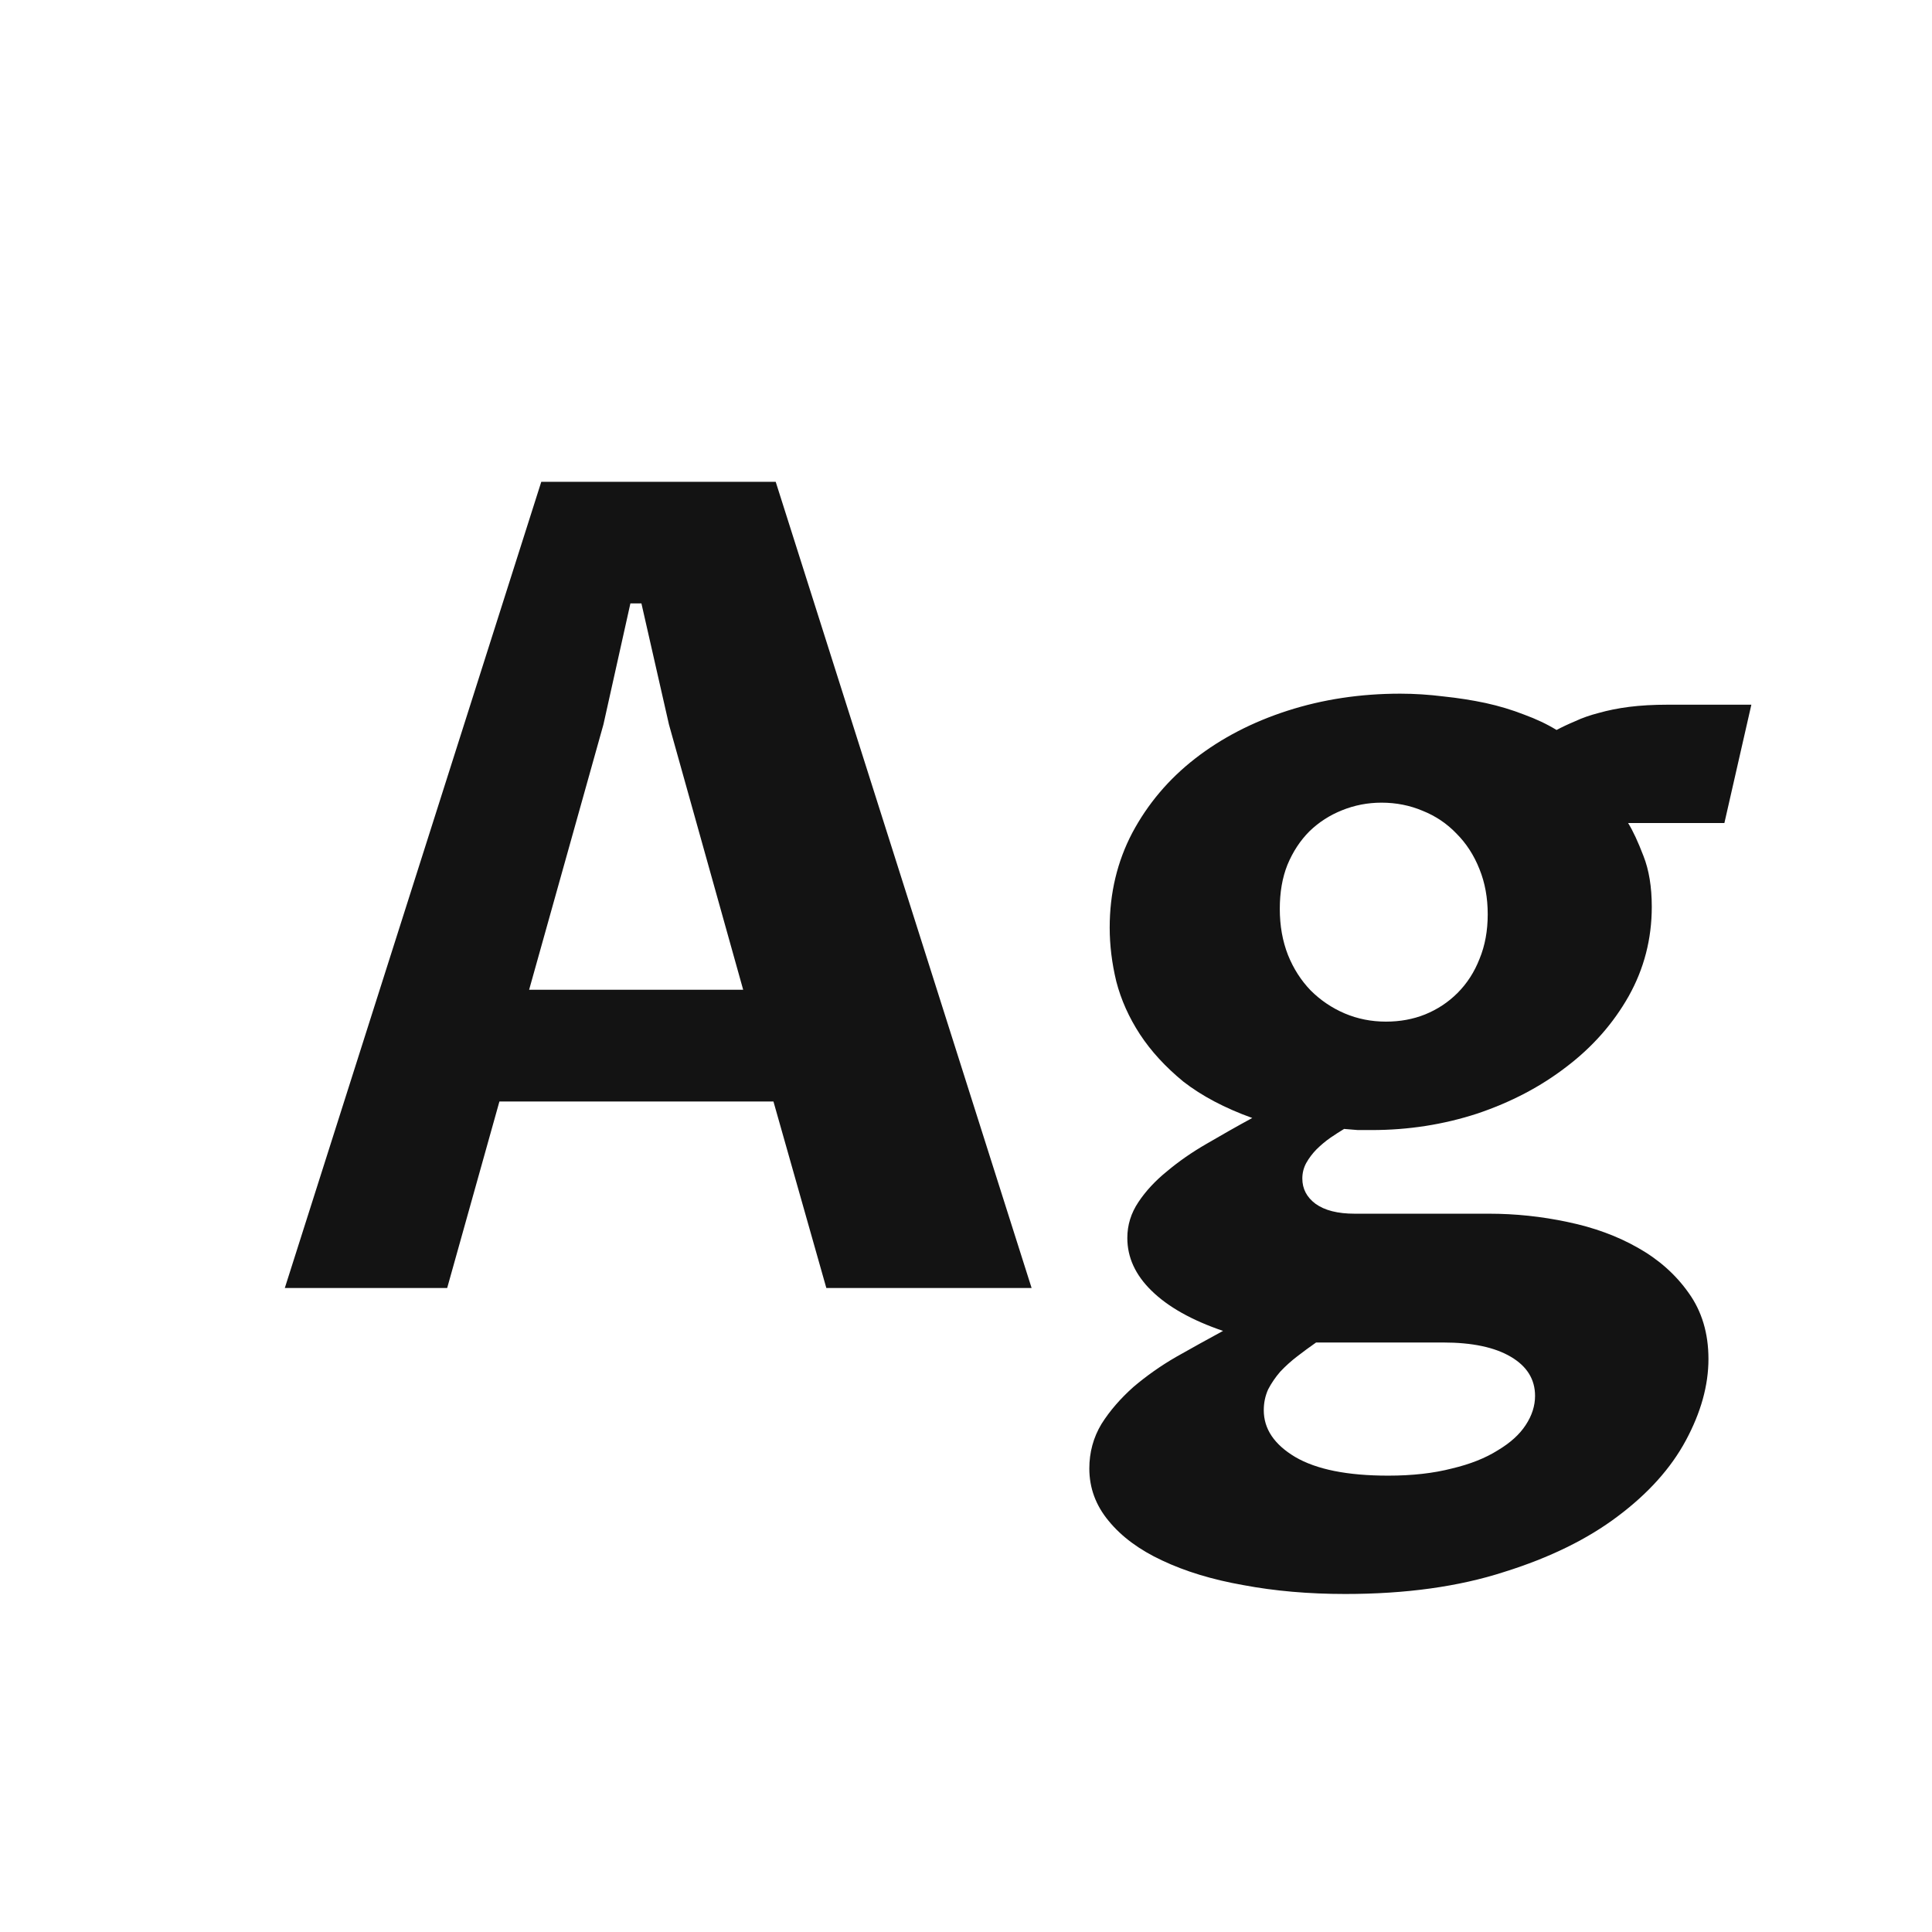 <svg width="24" height="24" viewBox="0 0 24 24" fill="none" xmlns="http://www.w3.org/2000/svg">
<path d="M9.608 13.683H6.204L5.555 16H3.538L6.724 5.985H9.636L12.815 16H10.265L9.608 13.683ZM9.232 12.295L8.31 9L7.968 7.496H7.831L7.496 9L6.573 12.295H9.232ZM16.349 16.677C16.271 16.731 16.194 16.788 16.116 16.848C16.039 16.907 15.968 16.971 15.904 17.039C15.845 17.107 15.795 17.18 15.754 17.258C15.717 17.34 15.699 17.426 15.699 17.518C15.699 17.75 15.829 17.944 16.089 18.099C16.353 18.254 16.738 18.331 17.244 18.331C17.545 18.331 17.809 18.301 18.037 18.242C18.265 18.188 18.454 18.112 18.605 18.017C18.759 17.925 18.876 17.821 18.953 17.702C19.031 17.584 19.069 17.463 19.069 17.34C19.069 17.135 18.969 16.973 18.769 16.855C18.568 16.736 18.288 16.677 17.928 16.677H16.349ZM15.193 16.533C14.806 16.401 14.51 16.235 14.305 16.034C14.104 15.838 14.004 15.62 14.004 15.378C14.004 15.218 14.05 15.07 14.141 14.934C14.232 14.797 14.35 14.669 14.496 14.551C14.642 14.428 14.806 14.314 14.988 14.209C15.175 14.1 15.364 13.992 15.556 13.888C15.214 13.765 14.929 13.614 14.701 13.437C14.478 13.254 14.298 13.058 14.161 12.849C14.024 12.639 13.926 12.42 13.867 12.192C13.812 11.964 13.785 11.741 13.785 11.523C13.785 11.094 13.879 10.702 14.065 10.347C14.257 9.987 14.517 9.679 14.845 9.424C15.173 9.169 15.556 8.97 15.993 8.829C16.431 8.688 16.898 8.617 17.395 8.617C17.572 8.617 17.75 8.629 17.928 8.651C18.11 8.67 18.285 8.697 18.454 8.733C18.623 8.77 18.782 8.818 18.933 8.877C19.083 8.932 19.217 8.995 19.336 9.068C19.404 9.032 19.482 8.995 19.568 8.959C19.655 8.918 19.753 8.884 19.862 8.856C19.972 8.825 20.097 8.799 20.238 8.781C20.38 8.763 20.539 8.754 20.717 8.754H21.756L21.421 10.224H20.225C20.284 10.319 20.348 10.456 20.416 10.634C20.484 10.807 20.519 11.017 20.519 11.263C20.519 11.664 20.423 12.035 20.231 12.377C20.04 12.714 19.783 13.006 19.459 13.252C19.14 13.498 18.771 13.692 18.352 13.833C17.932 13.97 17.495 14.038 17.039 14.038C16.984 14.038 16.927 14.038 16.868 14.038C16.814 14.034 16.756 14.029 16.697 14.024C16.643 14.056 16.586 14.093 16.526 14.134C16.467 14.175 16.41 14.223 16.355 14.277C16.305 14.328 16.262 14.384 16.226 14.448C16.194 14.508 16.178 14.571 16.178 14.64C16.178 14.767 16.232 14.872 16.342 14.954C16.456 15.036 16.617 15.077 16.827 15.077H18.495C18.823 15.077 19.149 15.111 19.473 15.18C19.801 15.248 20.092 15.355 20.348 15.501C20.607 15.647 20.817 15.834 20.977 16.061C21.141 16.289 21.223 16.563 21.223 16.882C21.223 17.21 21.129 17.547 20.942 17.894C20.756 18.24 20.473 18.554 20.095 18.837C19.721 19.119 19.252 19.35 18.686 19.527C18.121 19.71 17.463 19.801 16.711 19.801C16.255 19.801 15.834 19.764 15.446 19.691C15.059 19.623 14.722 19.52 14.435 19.384C14.152 19.252 13.931 19.088 13.771 18.892C13.612 18.7 13.532 18.484 13.532 18.242C13.532 18.042 13.582 17.857 13.683 17.689C13.787 17.524 13.92 17.372 14.079 17.23C14.239 17.094 14.416 16.968 14.612 16.855C14.813 16.741 15.007 16.634 15.193 16.533ZM15.898 11.29C15.898 11.5 15.932 11.691 16 11.864C16.068 12.033 16.162 12.179 16.28 12.302C16.403 12.425 16.545 12.521 16.704 12.589C16.864 12.657 17.035 12.691 17.217 12.691C17.39 12.691 17.552 12.662 17.702 12.602C17.857 12.539 17.991 12.45 18.105 12.336C18.224 12.217 18.315 12.076 18.379 11.912C18.447 11.748 18.481 11.563 18.481 11.358C18.481 11.153 18.447 10.966 18.379 10.798C18.311 10.625 18.215 10.477 18.092 10.354C17.973 10.23 17.834 10.137 17.675 10.073C17.515 10.005 17.344 9.971 17.162 9.971C16.989 9.971 16.825 10.003 16.67 10.066C16.52 10.126 16.385 10.212 16.267 10.326C16.153 10.44 16.061 10.579 15.993 10.743C15.929 10.903 15.898 11.085 15.898 11.29Z" fill="#131313"/>
</svg>
